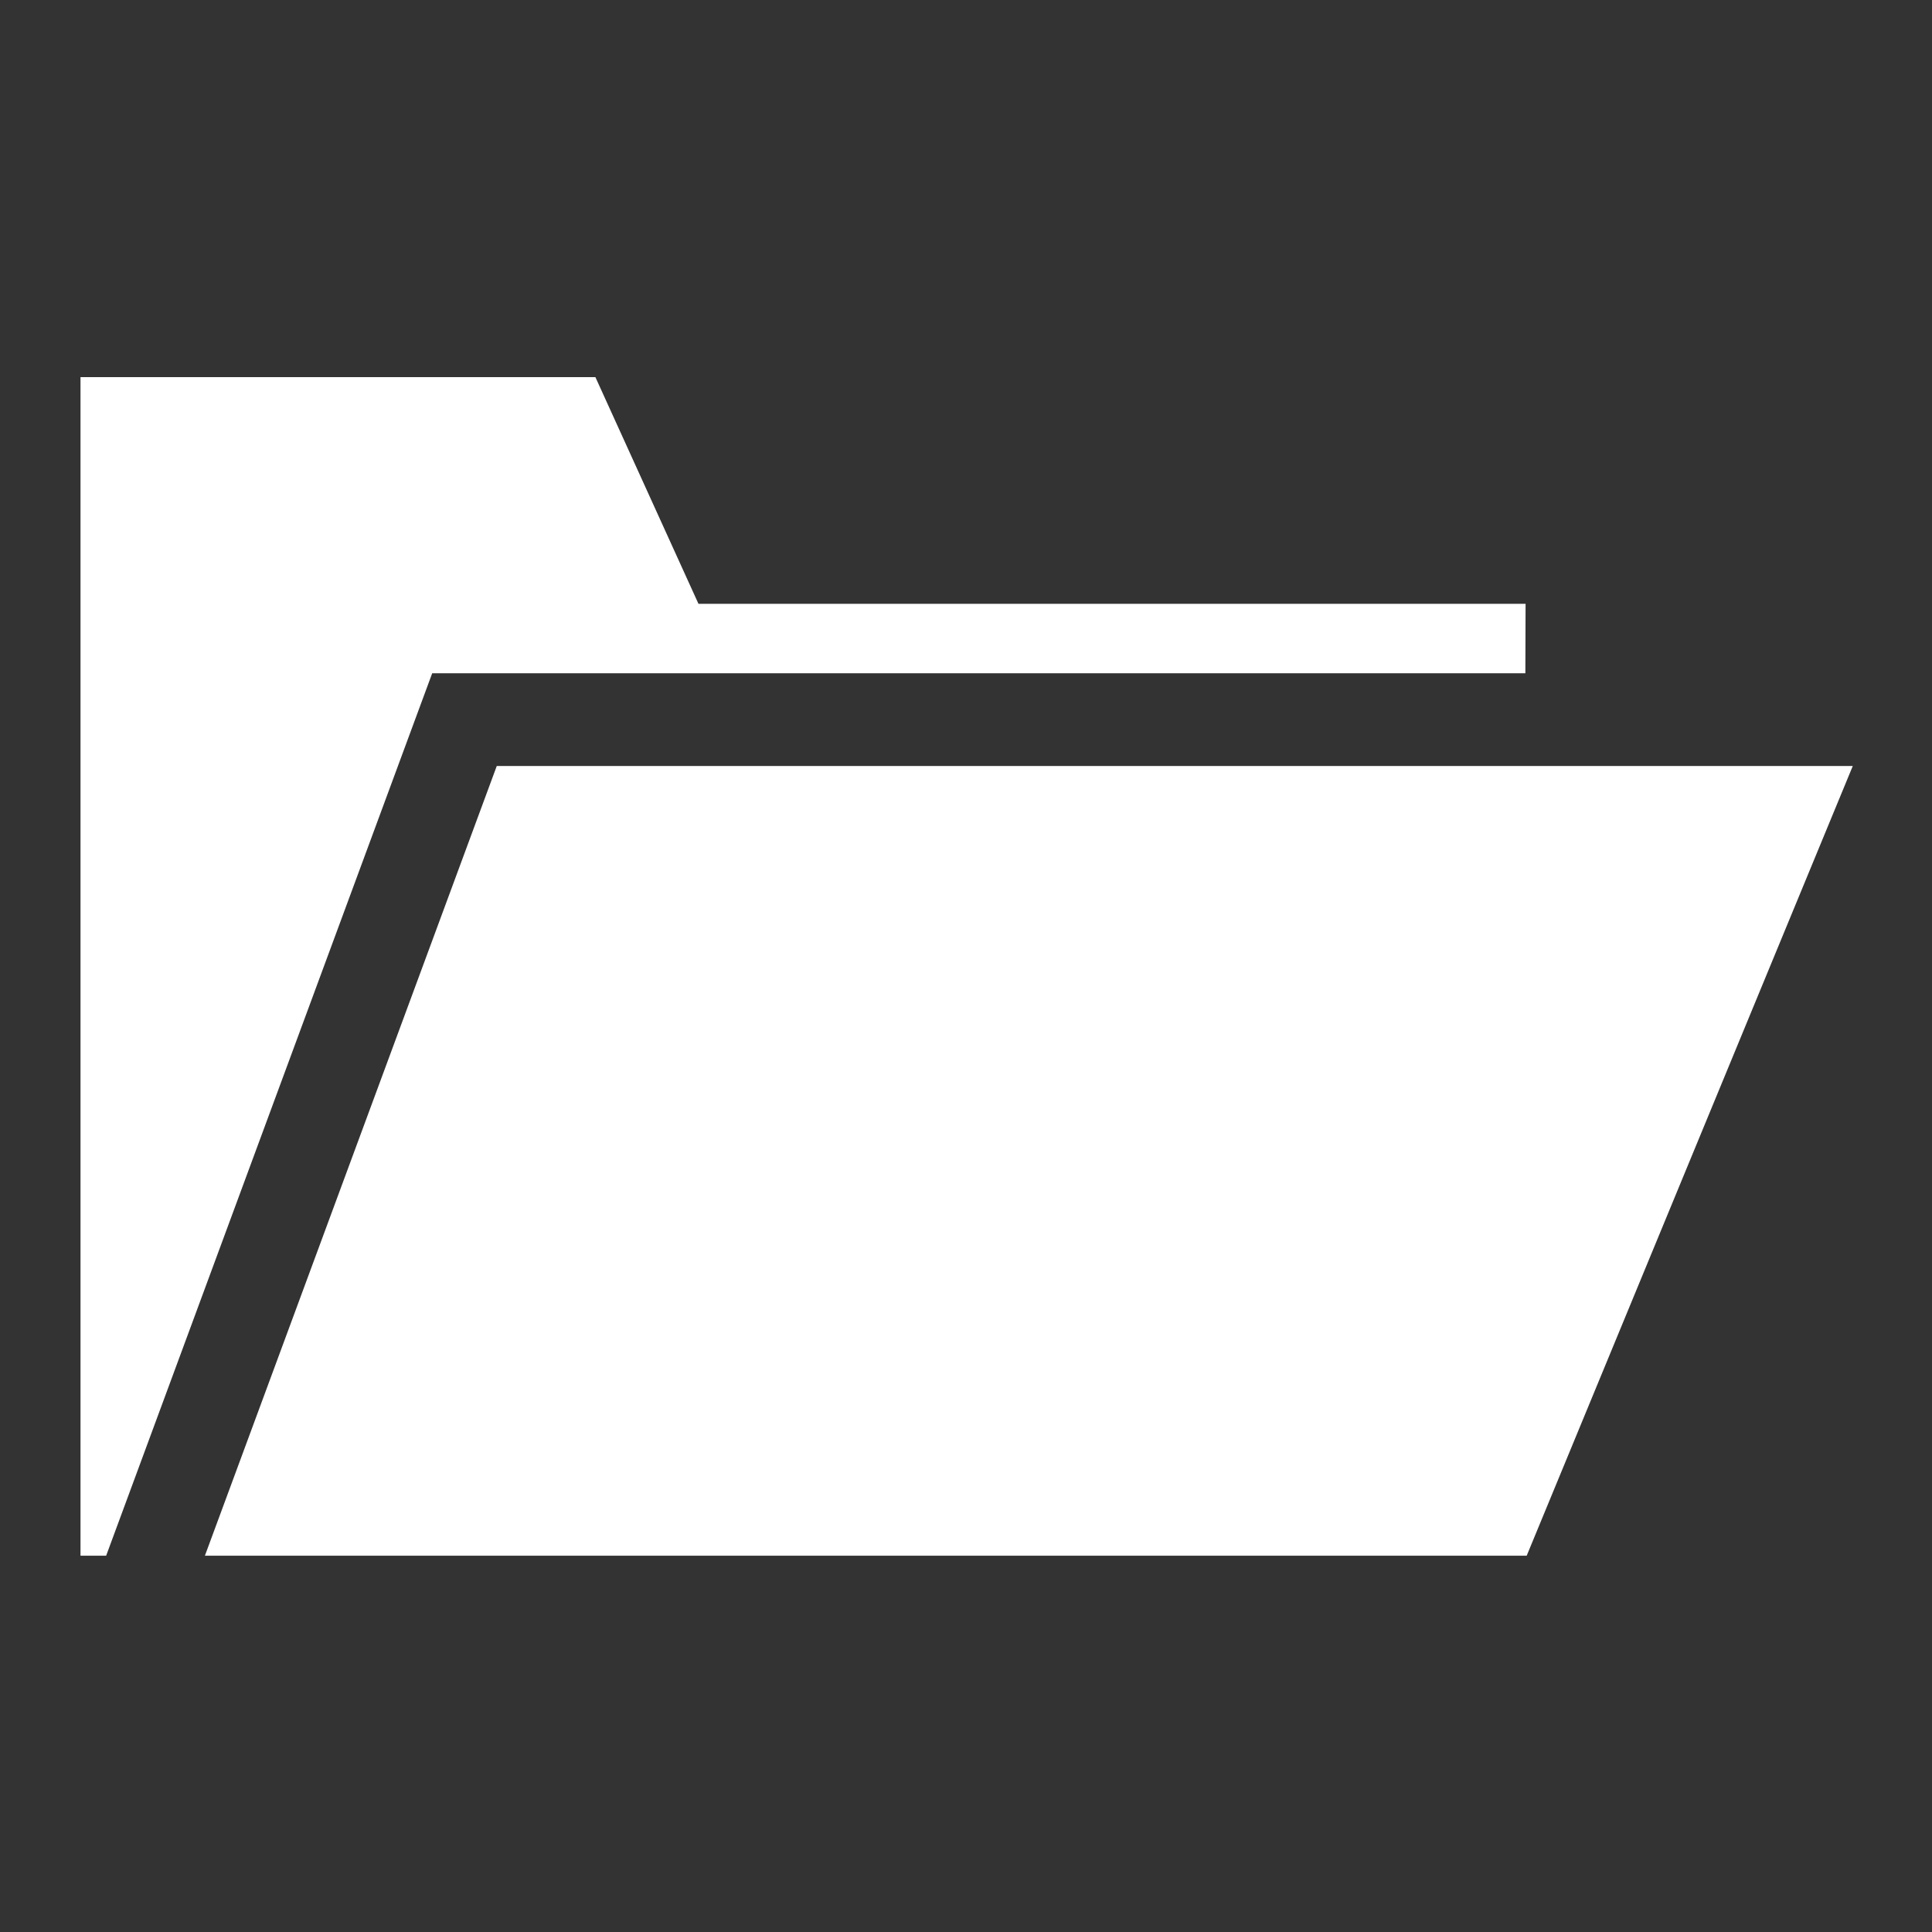<?xml version="1.0" encoding="utf-8"?>
<svg xmlns="http://www.w3.org/2000/svg" height="24" width="24" viewBox="0 0 24 24">
  <rect x="0" y="0" width="24" height="24" fill="#333333" stroke="none"/>
  <g>
    <path id="path1" transform="rotate(0,12,12) translate(1,4.685) scale(0.688,0.688)  " fill="#FFFFFF" d="M7.516,7.021L32,7.021 26.112,21.28 2.246,21.28z M0,0L9.297,0 11.158,4.093 26.092,4.093 26.088,5.347 6.35,5.347 0.463,21.28 0,21.28z" />
  </g>
</svg>